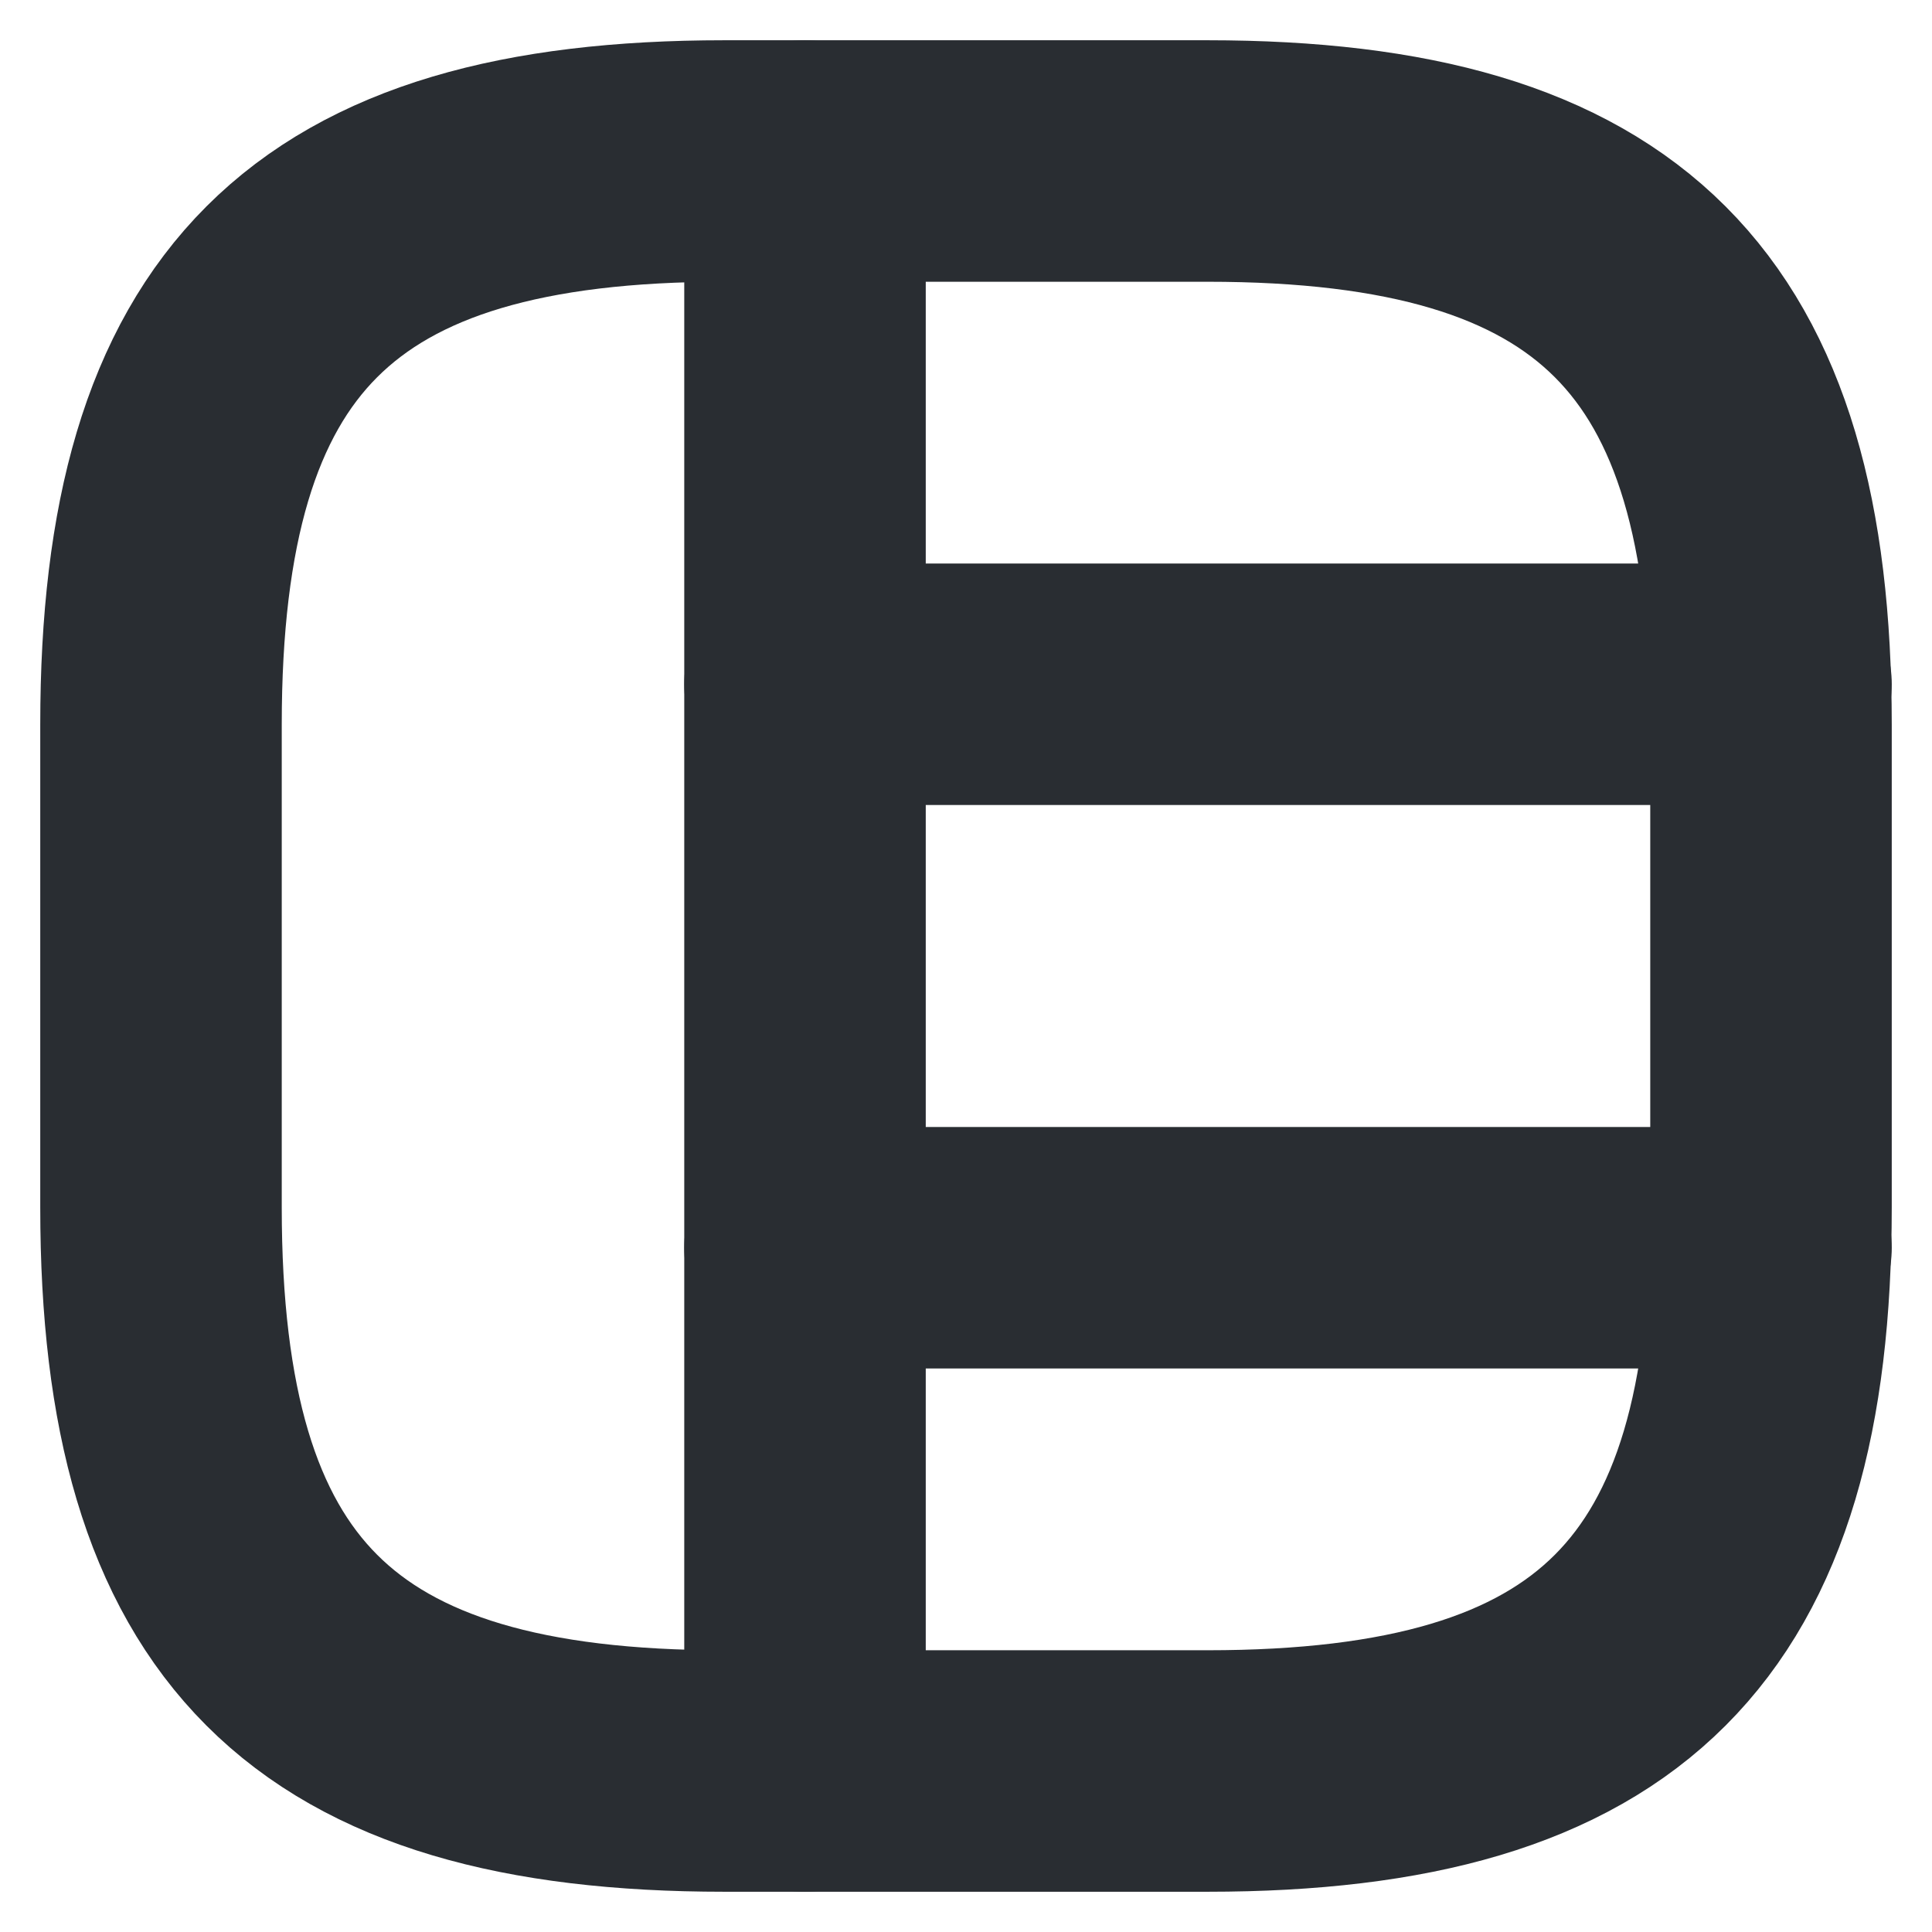 <svg width="12" height="12" viewBox="0 0 12 12" fill="none" xmlns="http://www.w3.org/2000/svg">
<path d="M4.5 11H7.5C10 11 11 10 11 7.5V4.5C11 2 10 1 7.5 1H4.5C2 1 1 2 1 4.5V7.5C1 10 2 11 4.5 11Z" stroke="#292D32" stroke-width="1.5" stroke-linecap="round" stroke-linejoin="round"/>
<path d="M5 1V11" stroke="#292D32" stroke-width="1.5" stroke-linecap="round" stroke-linejoin="round"/>
<path d="M5 4.25H11" stroke="#292D32" stroke-width="1.5" stroke-linecap="round" stroke-linejoin="round"/>
<path d="M5 7.75H11" stroke="#292D32" stroke-width="1.5" stroke-linecap="round" stroke-linejoin="round"/>
</svg>
